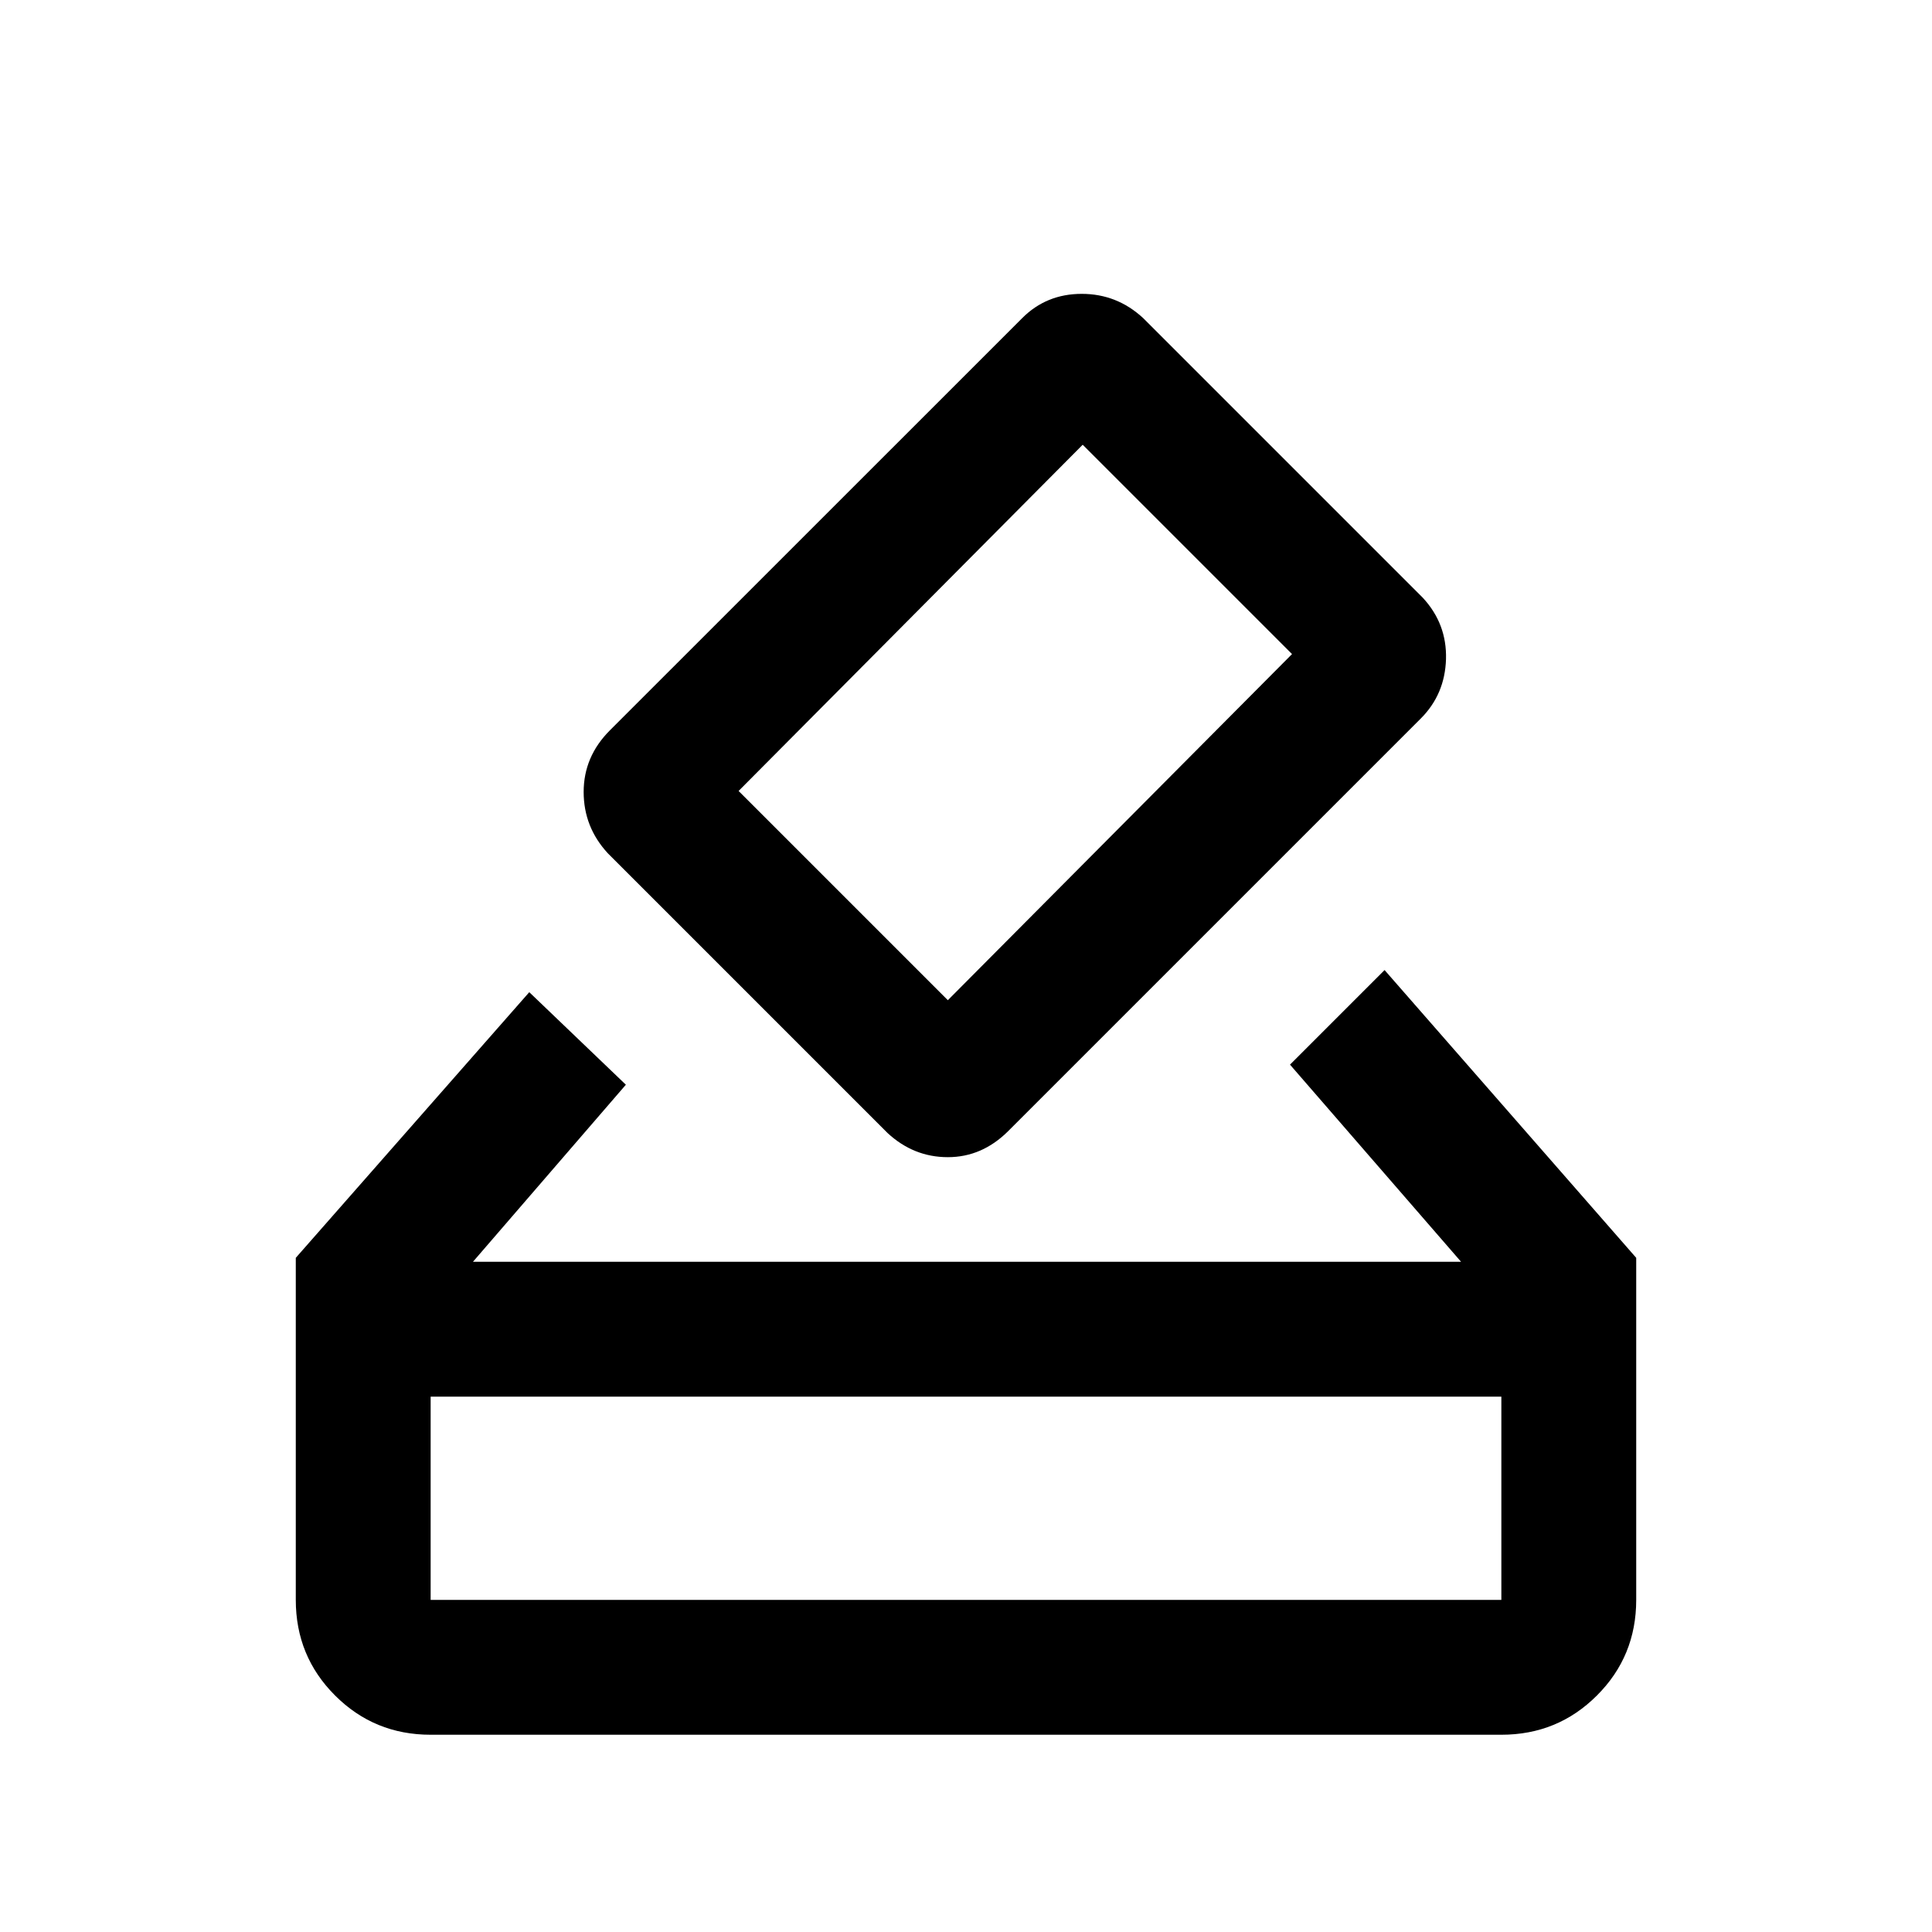 <svg xmlns="http://www.w3.org/2000/svg" height="20" width="20"><path d="M4.458 17.958q-.583 0-.989-.406-.407-.406-.407-.99v-3.541l2.417-2.75 1 .958-1.583 1.833h10.229l-1.771-2.041.979-.979 2.605 2.979v3.541q0 .584-.407.99-.406.406-.989.406Zm0-1.396h11.084v-2.104H4.458v2.104Zm4.73-4.833L6.292 8.833q-.25-.271-.25-.635 0-.365.27-.636l4.271-4.27q.25-.25.615-.25.364 0 .635.25l2.896 2.896q.25.27.24.635-.011.365-.261.615l-4.27 4.27q-.271.271-.626.271-.354 0-.624-.25Zm4.187-4.958-2.167-2.167-3.562 3.584 2.166 2.166Zm-8.917 9.791v-2.104 2.104Z"/></svg>